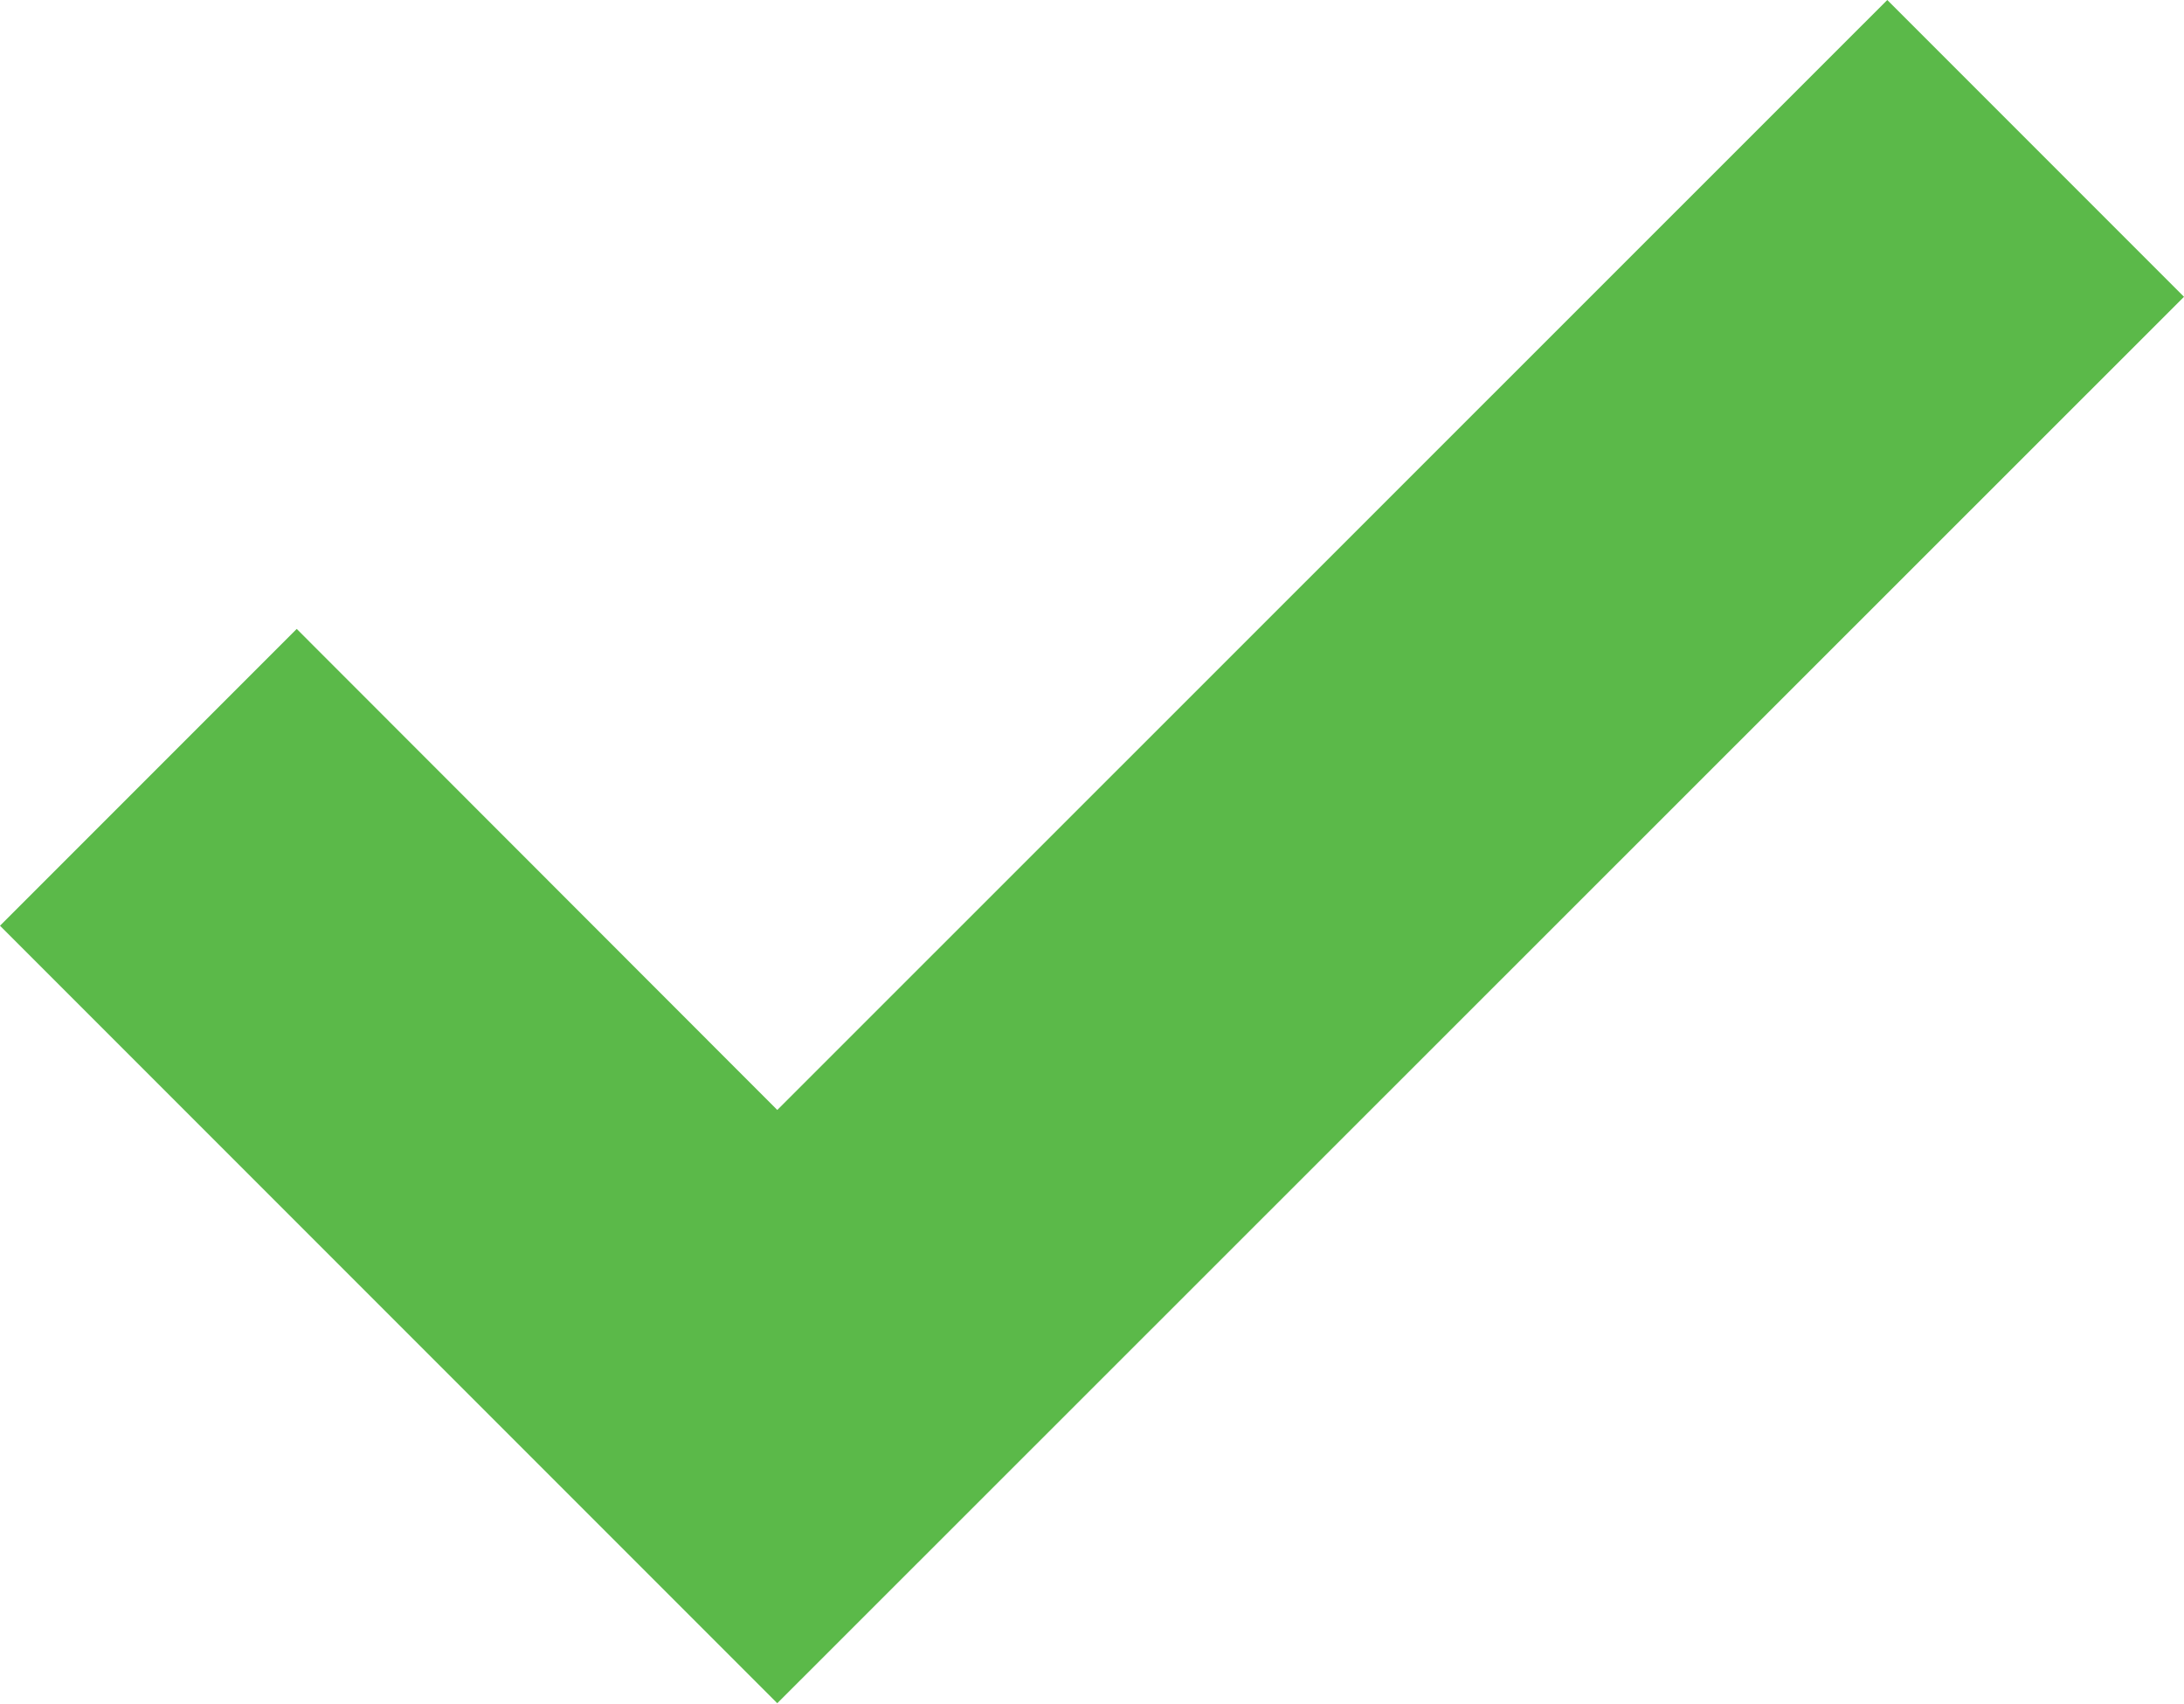 <svg xmlns="http://www.w3.org/2000/svg" width="6.249" height="4.873" viewBox="0 0 6.249 4.873"><path d="M6.342,8.848,4.118,6.624l.849-.849L6.342,7.151,9.518,3.976l.849.849Z" transform="translate(-4.118 -3.976)" fill="#5bb949"/></svg>